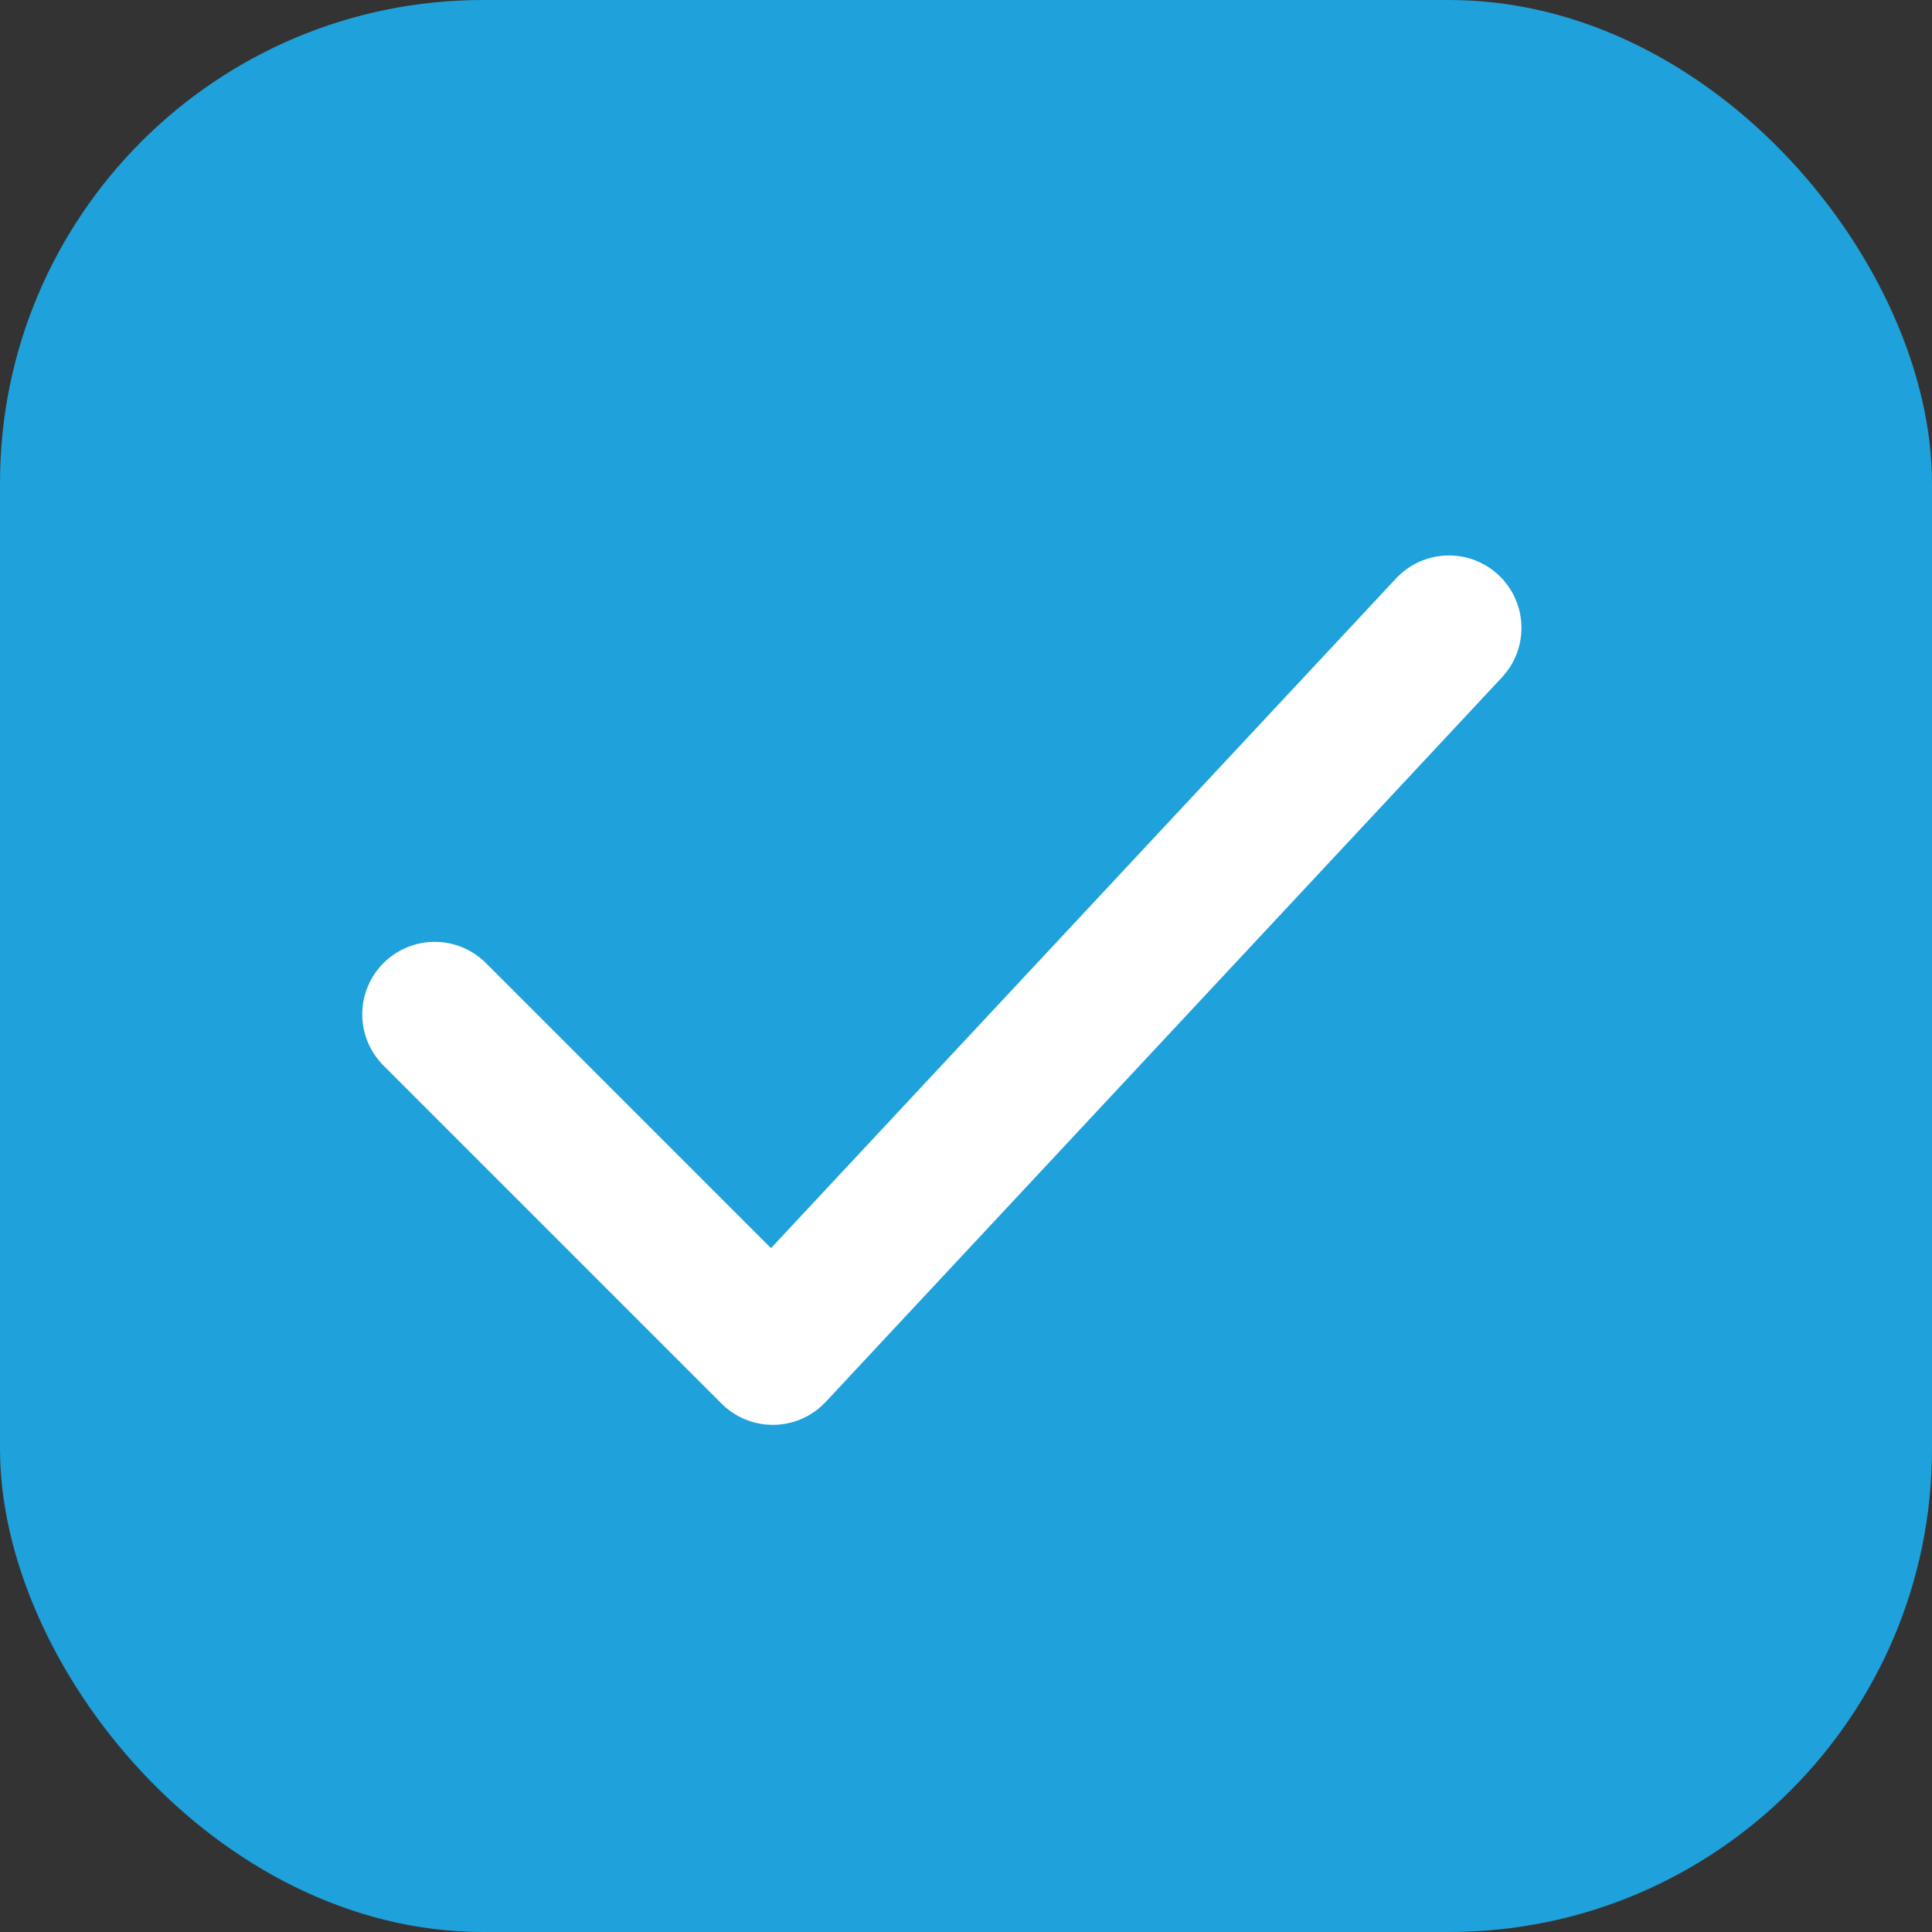 <svg width="40" height="40" viewBox="0 0 40 40" fill="none" xmlns="http://www.w3.org/2000/svg">
<rect x="0" y="0" width="40" height="40" fill="#333333" stroke="none"/>
<rect width="40" height="40" rx="10" fill="#1FA1DB"/>
<path d="M9 21L16 28L30 13" stroke="white" stroke-width="3" stroke-linecap="round" stroke-linejoin="round"/>
</svg>
